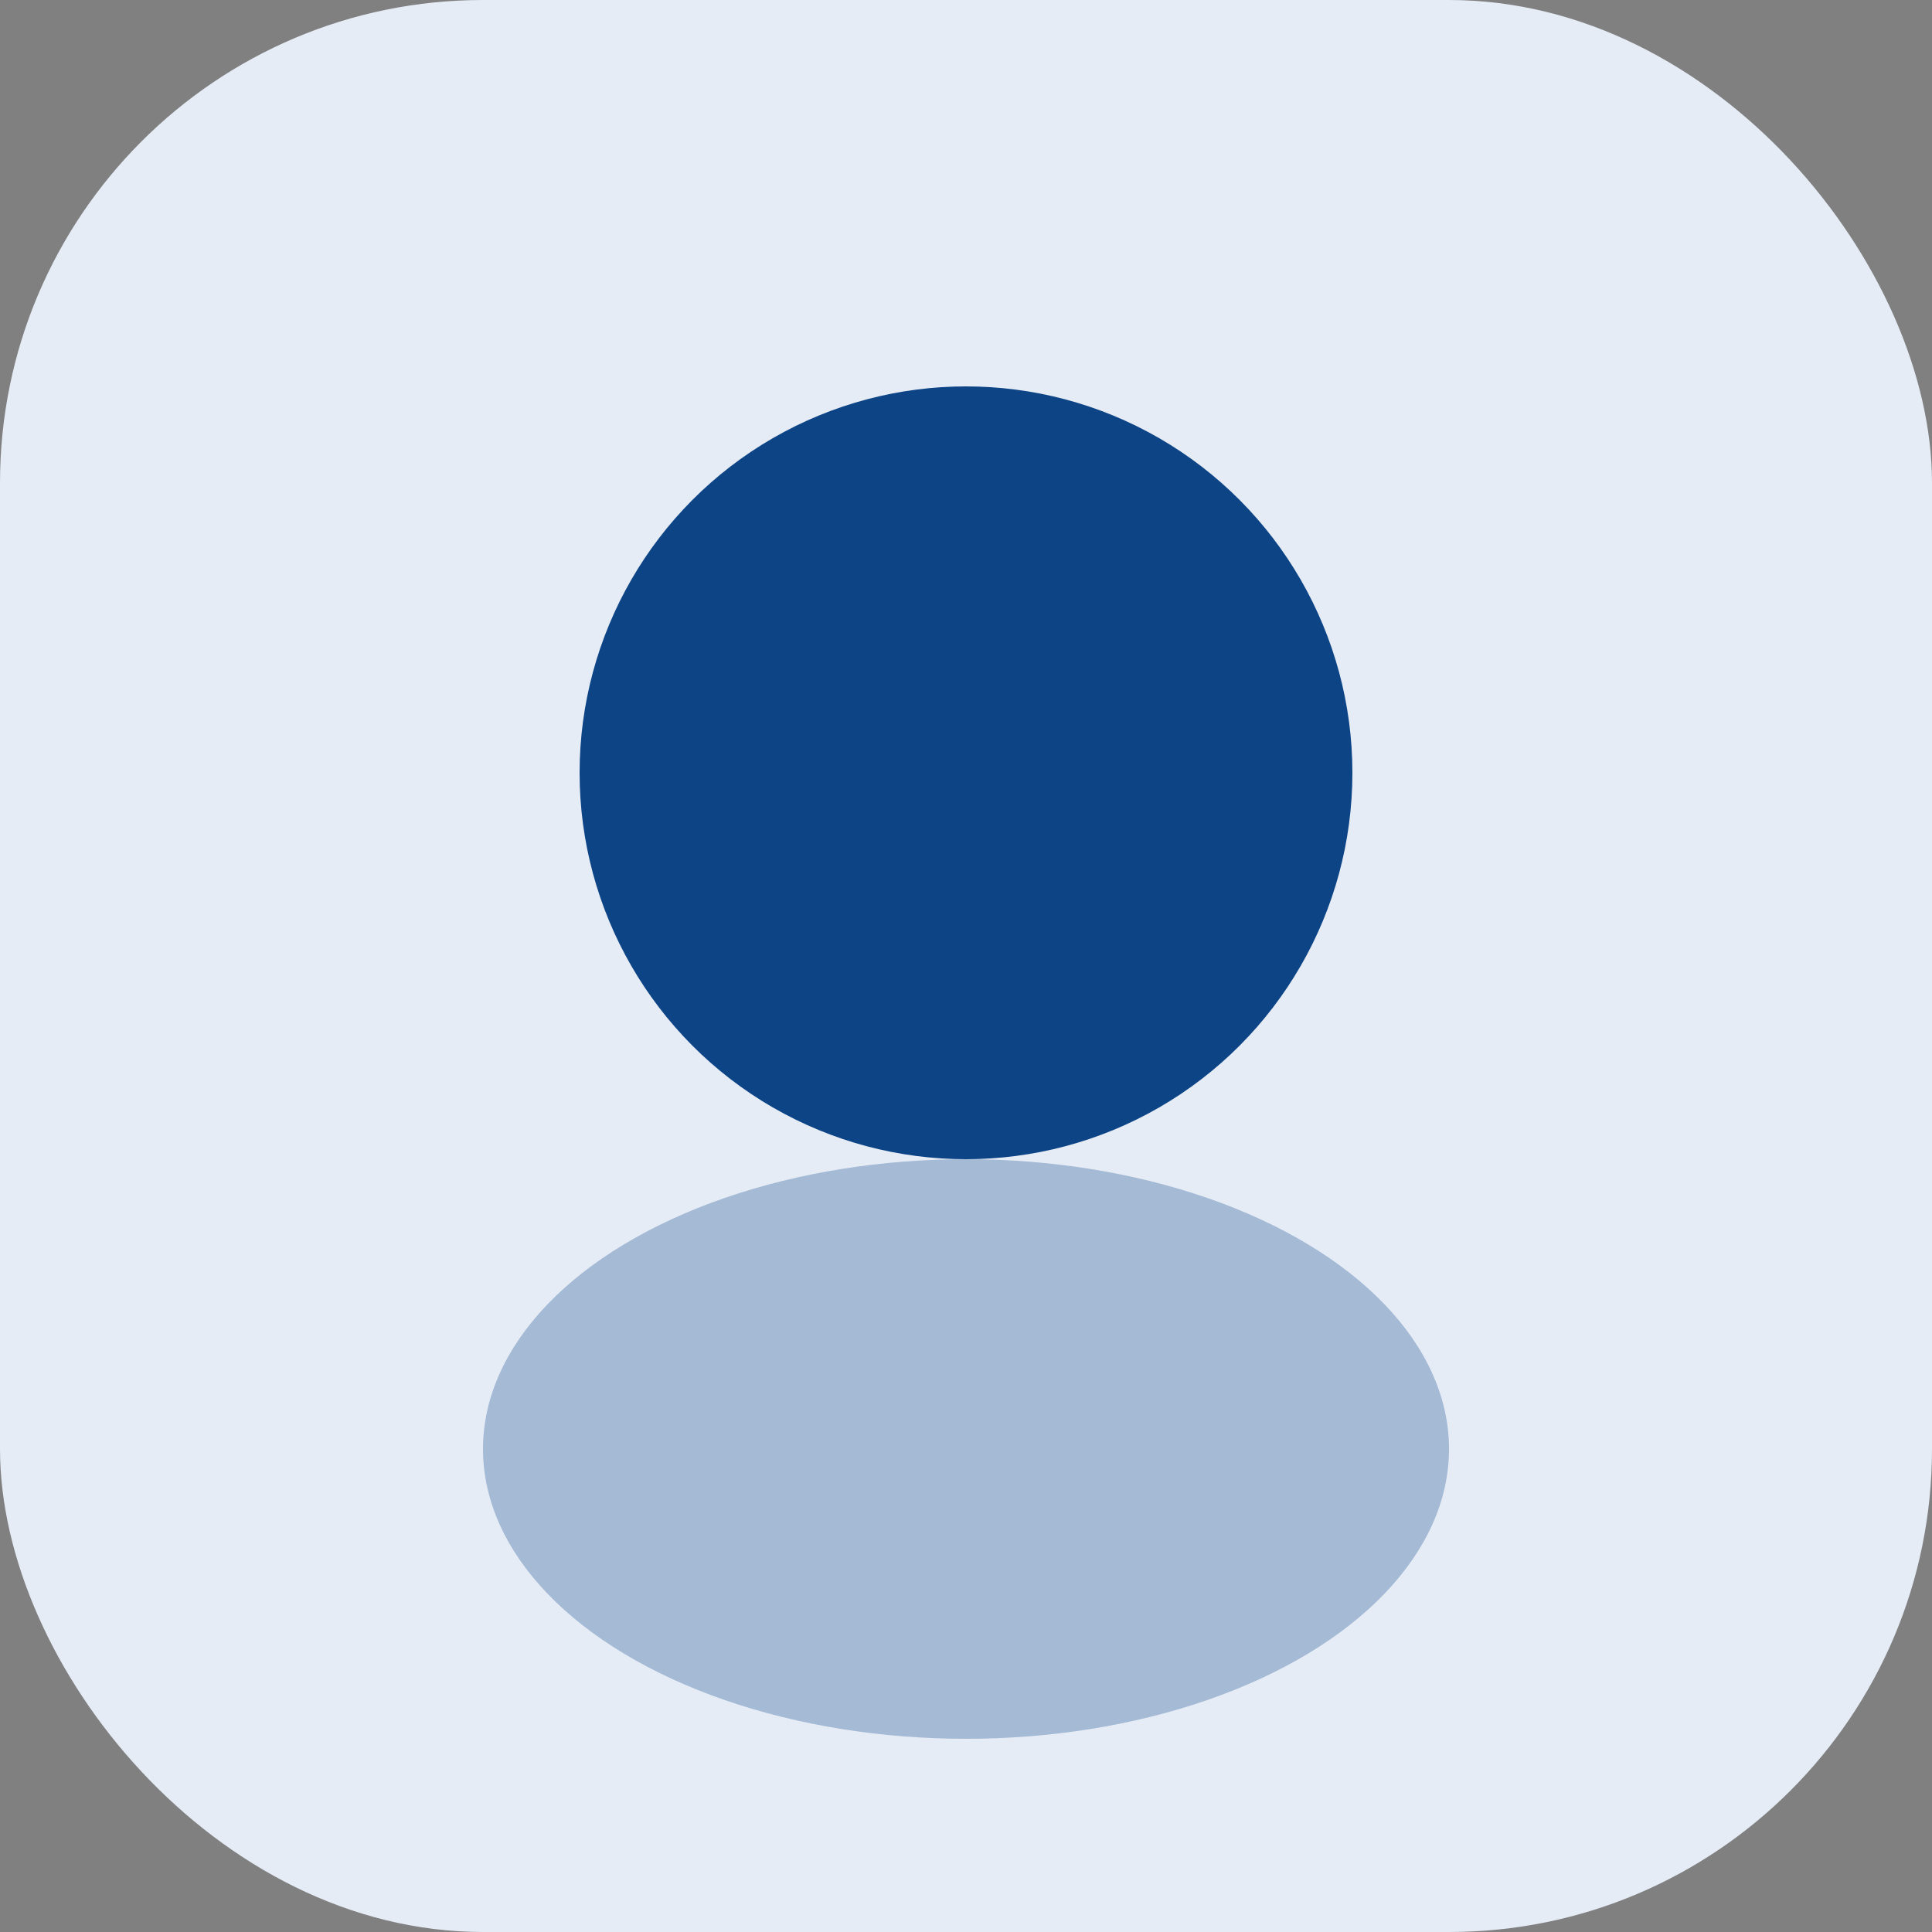<svg width="80" height="80" viewBox="0 0 80 80" fill="none" xmlns="http://www.w3.org/2000/svg">
  <rect x="0" y="0" width="80" height="80" fill="#808080" stroke="none"/>
  <rect width="80" height="80" rx="20" fill="#E5ECF6"/>
  <circle cx="40" cy="32" r="16" fill="#0D4486"/>
  <ellipse cx="40" cy="60" rx="20" ry="12" fill="#0D4486" fill-opacity="0.3"/>
</svg>